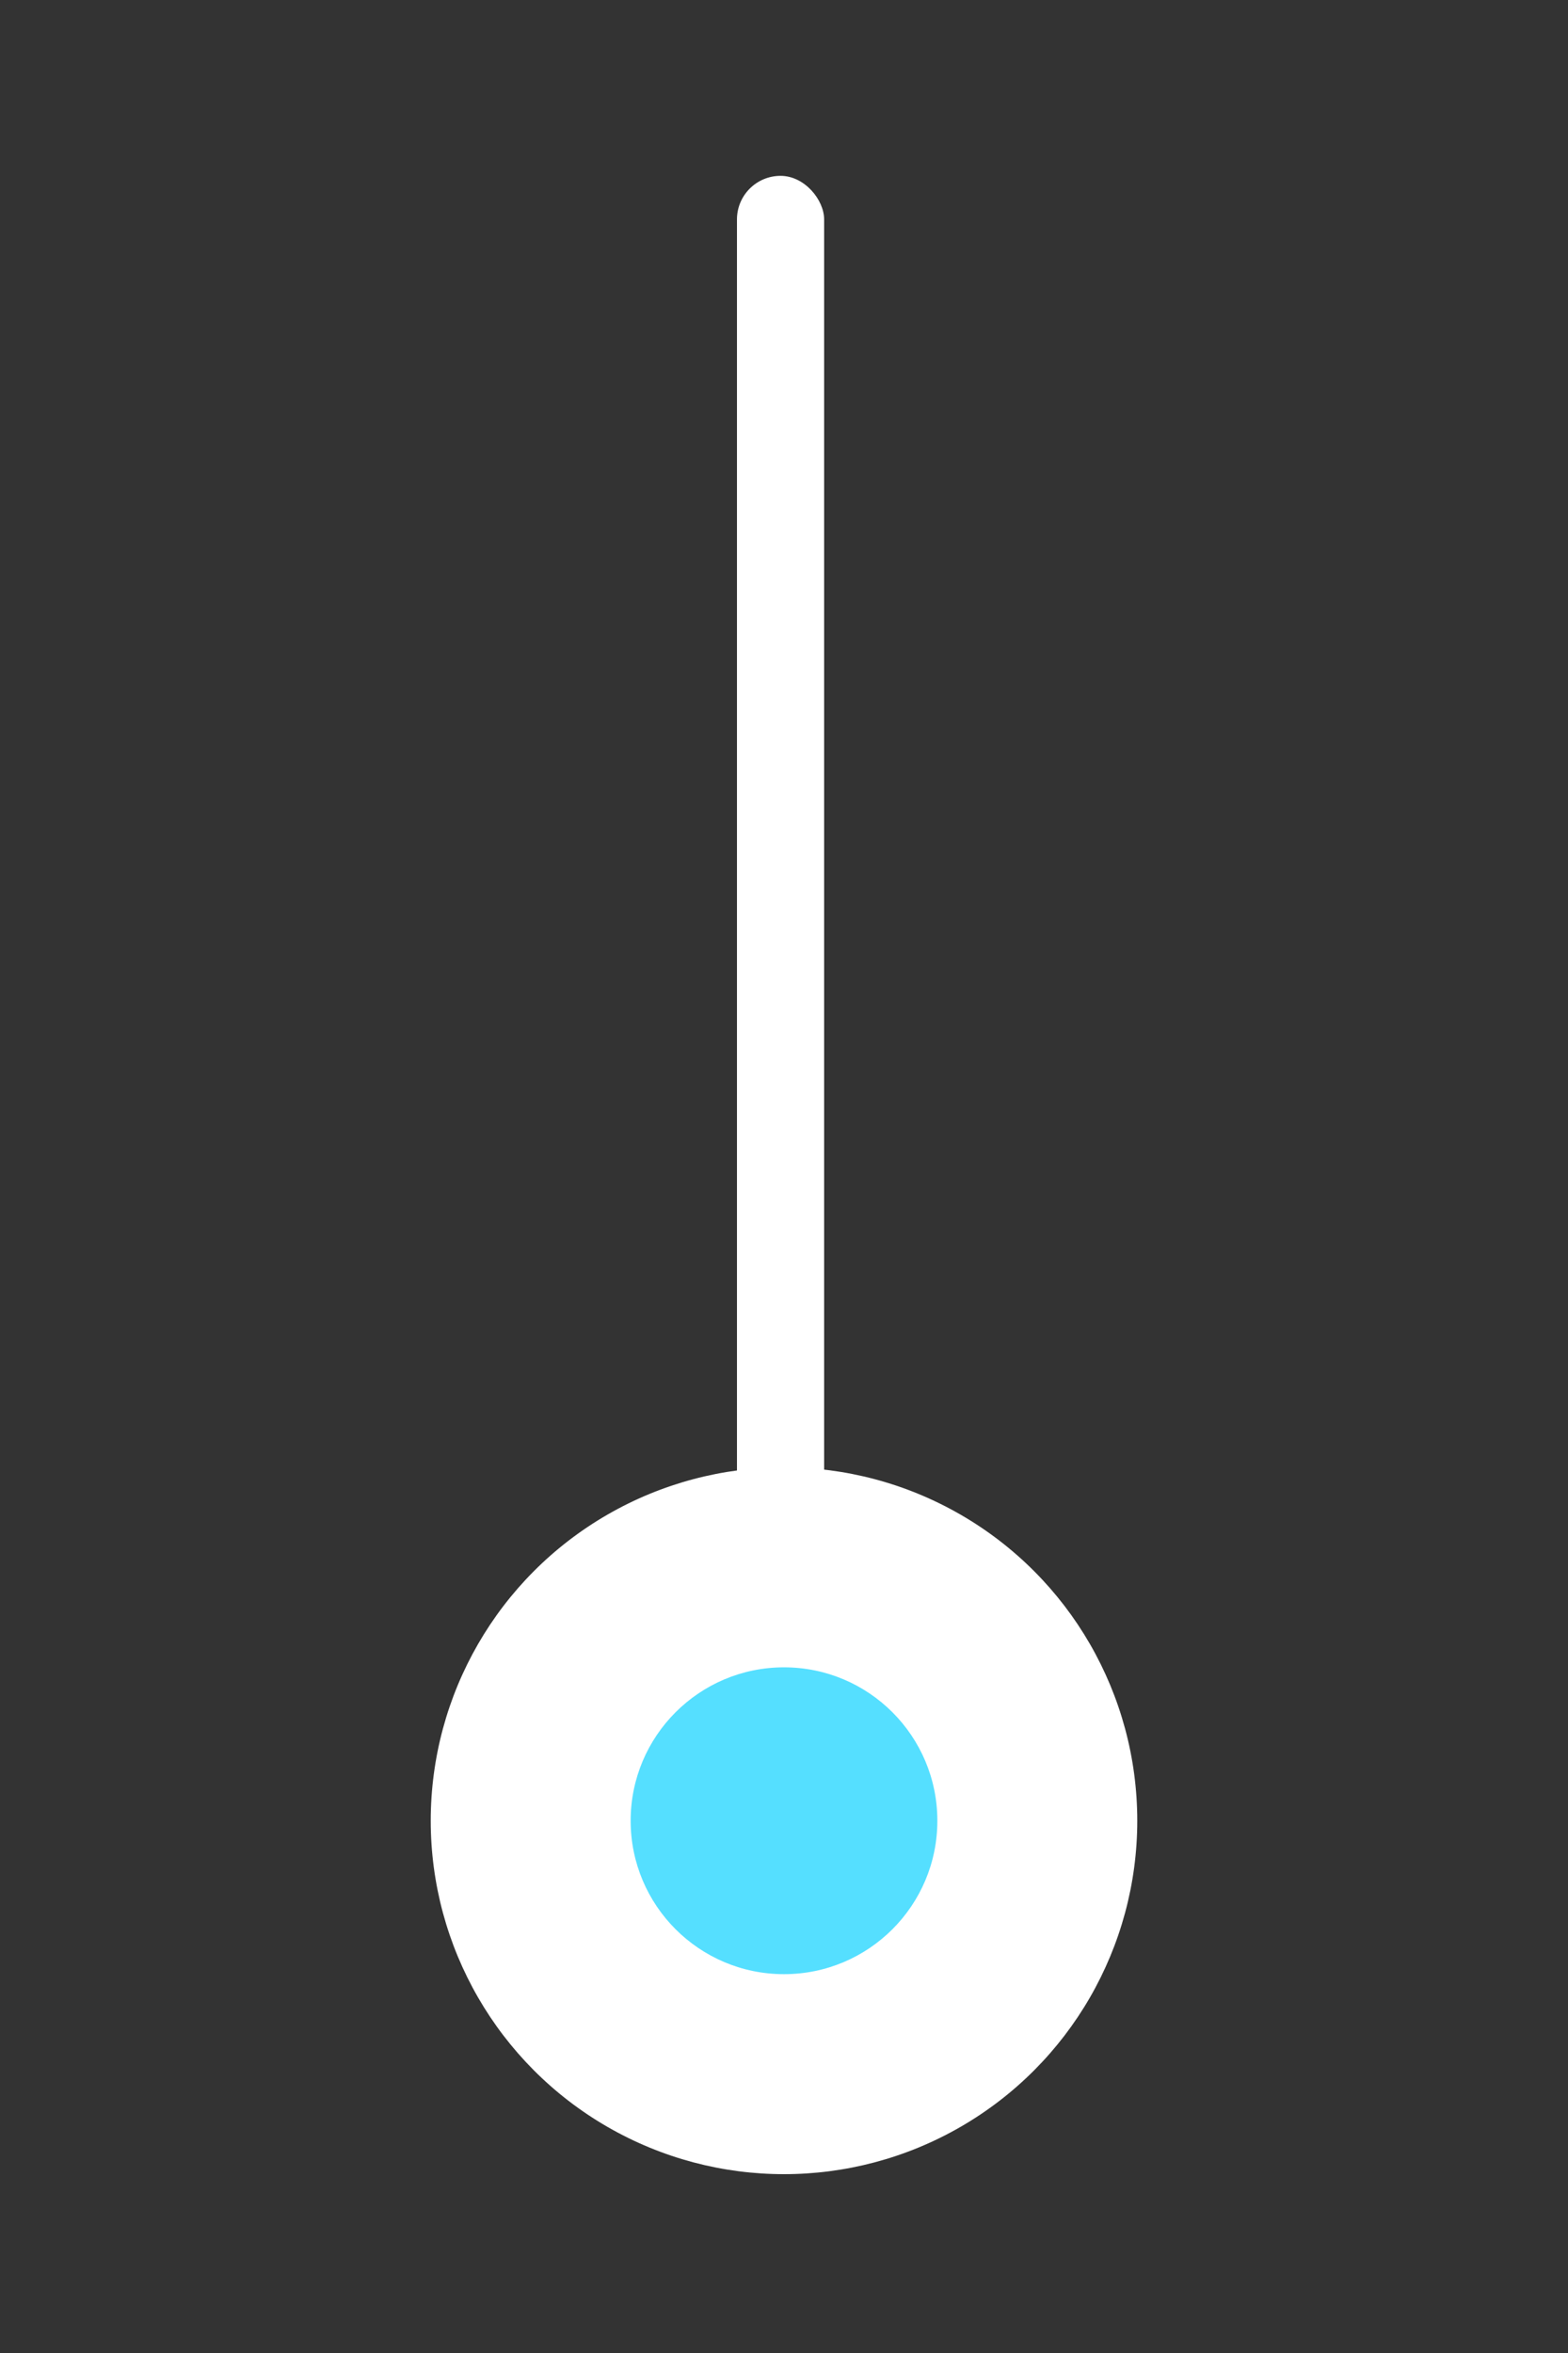 <?xml version="1.0" encoding="UTF-8"?><svg id="After_Effects" xmlns="http://www.w3.org/2000/svg" viewBox="0 0 100 150"><rect x="0" y="0" width="100" height="150" fill="#333333" stroke="none"/><defs><style>.cls-1{fill:#55dfff;}.cls-2{fill:#fff;}</style></defs><rect class="cls-2" x="47" y="11.21" width="5.56" height="110.6" rx="2.78" ry="2.78"/><circle class="cls-2" cx="50" cy="116.07" r="22.53"/><circle class="cls-1" cx="50" cy="116.07" r="9.78"/></svg>